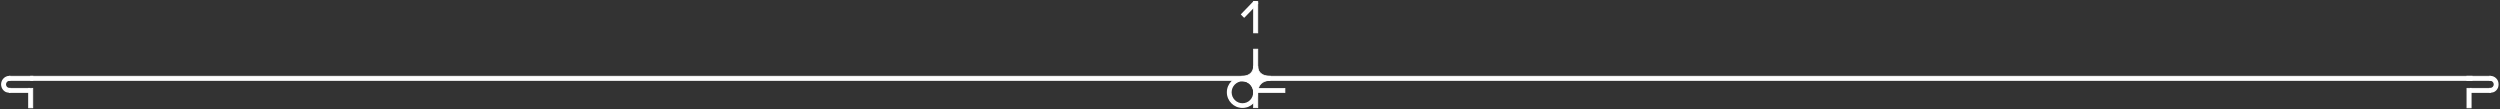 <svg width="1372" height="60" viewBox="0 0 1372 60" fill="none" xmlns="http://www.w3.org/2000/svg">
<rect x="0" y="0" width="1372" height="60" fill="#333333" stroke="none"/>
<path d="M1356.16 48.468V59.199H1353.86V48.468H1356.16Z" fill="white" stroke="white" stroke-width="0.4"/>
<rect x="1353.8" y="41.824" width="12.931" height="2.328" fill="white" stroke="white" stroke-width="0.4"/>
<rect x="1355.74" y="48.468" width="11.003" height="2.328" fill="white" stroke="white" stroke-width="0.4"/>
<mask id="path-4-outside-1_179_33" maskUnits="userSpaceOnUse" x="1365.53" y="41.024" width="6" height="10" fill="black">
<rect fill="white" x="1365.53" y="41.024" width="6" height="10"/>
<path d="M1366.67 42.024C1368.99 42.024 1370.87 43.942 1370.87 46.308C1370.87 48.673 1368.99 50.592 1366.67 50.592C1366.62 50.592 1366.58 50.589 1366.53 50.588V48.65C1366.58 48.653 1366.62 48.658 1366.67 48.658C1367.94 48.658 1368.97 47.606 1368.97 46.309C1368.97 45.011 1367.94 43.959 1366.67 43.959C1366.62 43.959 1366.58 43.962 1366.53 43.965V42.027C1366.58 42.026 1366.62 42.024 1366.67 42.024Z"/>
</mask>
<path d="M1366.67 42.024C1368.99 42.024 1370.87 43.942 1370.87 46.308C1370.87 48.673 1368.99 50.592 1366.67 50.592C1366.62 50.592 1366.58 50.589 1366.53 50.588V48.65C1366.58 48.653 1366.62 48.658 1366.67 48.658C1367.94 48.658 1368.97 47.606 1368.97 46.309C1368.97 45.011 1367.94 43.959 1366.67 43.959C1366.62 43.959 1366.58 43.962 1366.53 43.965V42.027C1366.58 42.026 1366.62 42.024 1366.67 42.024Z" fill="white"/>
<path d="M1366.67 42.024V41.624L1366.67 41.624L1366.67 42.024ZM1370.87 46.308L1371.27 46.308L1371.27 46.308L1370.87 46.308ZM1366.67 50.592L1366.67 50.992H1366.67V50.592ZM1366.53 50.588H1366.13V50.975L1366.52 50.988L1366.53 50.588ZM1366.53 48.65L1366.55 48.251L1366.13 48.226V48.65H1366.53ZM1366.67 48.658L1366.67 49.058H1366.67V48.658ZM1368.97 46.309L1369.37 46.309L1369.37 46.309L1368.97 46.309ZM1366.67 43.959L1366.67 43.559L1366.67 43.559L1366.67 43.959ZM1366.53 43.965H1366.13V44.389L1366.55 44.364L1366.53 43.965ZM1366.53 42.027L1366.52 41.628L1366.13 41.64V42.027H1366.53ZM1366.67 42.024V42.424C1368.76 42.424 1370.47 44.155 1370.47 46.308L1370.87 46.308L1371.27 46.308C1371.27 43.728 1369.21 41.624 1366.67 41.624V42.024ZM1370.87 46.308L1370.47 46.308C1370.47 48.46 1368.76 50.192 1366.67 50.192V50.592V50.992C1369.21 50.992 1371.27 48.887 1371.27 46.308L1370.87 46.308ZM1366.67 50.592L1366.67 50.192C1366.63 50.192 1366.6 50.19 1366.54 50.188L1366.53 50.588L1366.52 50.988C1366.55 50.989 1366.61 50.992 1366.67 50.992L1366.67 50.592ZM1366.53 50.588H1366.93V48.65H1366.53H1366.13V50.588H1366.53ZM1366.53 48.65L1366.51 49.05C1366.52 49.05 1366.61 49.058 1366.67 49.058L1366.67 48.658L1366.67 48.258C1366.63 48.258 1366.63 48.256 1366.55 48.251L1366.53 48.65ZM1366.67 48.658V49.058C1368.17 49.058 1369.37 47.819 1369.37 46.309L1368.97 46.309L1368.57 46.309C1368.57 47.393 1367.71 48.258 1366.67 48.258V48.658ZM1368.97 46.309L1369.37 46.309C1369.37 44.798 1368.17 43.559 1366.67 43.559V43.959V44.359C1367.71 44.359 1368.57 45.225 1368.57 46.309L1368.97 46.309ZM1366.67 43.959L1366.67 43.559C1366.61 43.559 1366.55 43.563 1366.51 43.566L1366.53 43.965L1366.55 44.364C1366.61 44.361 1366.64 44.359 1366.67 44.359L1366.67 43.959ZM1366.53 43.965H1366.93V42.027H1366.53H1366.13V43.965H1366.53ZM1366.53 42.027L1366.54 42.427C1366.59 42.426 1366.63 42.424 1366.67 42.424L1366.67 42.024L1366.67 41.624C1366.61 41.624 1366.56 41.626 1366.52 41.628L1366.53 42.027Z" fill="white" mask="url(#path-4-outside-1_179_33)"/>
<mask id="path-6-outside-2_179_33" maskUnits="userSpaceOnUse" x="680.49" y="0" width="11" height="10" fill="black">
<rect fill="white" x="680.49" width="11" height="10"/>
<path d="M690.08 1.721L682.799 9.26L681.49 7.904L688.152 1H689.551L690.08 1.721Z"/>
</mask>
<path d="M690.08 1.721L682.799 9.26L681.49 7.904L688.152 1H689.551L690.08 1.721Z" fill="white"/>
<path d="M690.08 1.721L690.368 1.999L690.602 1.756L690.402 1.484L690.08 1.721ZM682.799 9.26L682.511 9.538L682.799 9.836L683.087 9.538L682.799 9.26ZM681.49 7.904L681.202 7.627L680.934 7.904L681.202 8.182L681.49 7.904ZM688.152 1V0.6H687.982L687.864 0.722L688.152 1ZM689.551 1L689.873 0.763L689.753 0.6H689.551V1ZM690.08 1.721L689.792 1.443L682.511 8.982L682.799 9.26L683.087 9.538L690.368 1.999L690.08 1.721ZM682.799 9.26L683.087 8.982L681.778 7.626L681.49 7.904L681.202 8.182L682.511 9.538L682.799 9.26ZM681.49 7.904L681.778 8.182L688.44 1.278L688.152 1L687.864 0.722L681.202 7.627L681.49 7.904ZM688.152 1V1.4H689.551V1V0.6H688.152V1ZM689.551 1L689.228 1.237L689.758 1.957L690.08 1.721L690.402 1.484L689.873 0.763L689.551 1Z" fill="white" mask="url(#path-6-outside-2_179_33)"/>
<rect x="690.279" y="0.801" width="17.268" height="2.328" transform="rotate(90 690.279 0.801)" fill="white" stroke="white" stroke-width="0.4"/>
<path d="M1356.7 41.828V44.156H688.646V41.828H1356.7Z" fill="white" stroke="white" stroke-width="0.4"/>
<path d="M15.707 48.468V59.199H18.005V48.468H15.707Z" fill="white" stroke="white" stroke-width="0.4"/>
<rect x="0.2" y="-0.2" width="12.931" height="2.328" transform="matrix(-1 0 0 1 18.267 42.024)" fill="white" stroke="white" stroke-width="0.4"/>
<rect x="0.2" y="-0.2" width="11.003" height="2.328" transform="matrix(-1 0 0 1 16.324 48.669)" fill="white" stroke="white" stroke-width="0.4"/>
<mask id="path-13-outside-3_179_33" maskUnits="userSpaceOnUse" x="0.336" y="41.024" width="6" height="10" fill="black">
<rect fill="white" x="0.336" y="41.024" width="6" height="10"/>
<path d="M5.201 42.024C2.881 42.024 1 43.942 1 46.308C1 48.673 2.881 50.592 5.201 50.592C5.246 50.592 5.291 50.589 5.336 50.588V48.65C5.291 48.653 5.246 48.658 5.2 48.658C3.928 48.658 2.897 47.606 2.896 46.309C2.897 45.011 3.928 43.959 5.2 43.959C5.246 43.959 5.291 43.962 5.336 43.965V42.027C5.291 42.026 5.246 42.024 5.201 42.024Z"/>
</mask>
<path d="M5.201 42.024C2.881 42.024 1 43.942 1 46.308C1 48.673 2.881 50.592 5.201 50.592C5.246 50.592 5.291 50.589 5.336 50.588V48.65C5.291 48.653 5.246 48.658 5.2 48.658C3.928 48.658 2.897 47.606 2.896 46.309C2.897 45.011 3.928 43.959 5.2 43.959C5.246 43.959 5.291 43.962 5.336 43.965V42.027C5.291 42.026 5.246 42.024 5.201 42.024Z" fill="white"/>
<path d="M5.201 42.024L5.201 41.624L5.201 41.624L5.201 42.024ZM1 46.308L0.6 46.308L0.6 46.308L1 46.308ZM5.201 50.592L5.201 50.992H5.201V50.592ZM5.336 50.588H5.736V50.975L5.349 50.988L5.336 50.588ZM5.336 48.65L5.312 48.251L5.736 48.226V48.65H5.336ZM5.2 48.658L5.2 49.058L5.2 49.058L5.2 48.658ZM2.896 46.309L2.496 46.309L2.496 46.309L2.896 46.309ZM5.2 43.959L5.2 43.559L5.2 43.559L5.2 43.959ZM5.336 43.965H5.736V44.389L5.312 44.364L5.336 43.965ZM5.336 42.027L5.349 41.628L5.736 41.64V42.027H5.336ZM5.201 42.024V42.424C3.109 42.424 1.4 44.155 1.4 46.308L1 46.308L0.6 46.308C0.6 43.728 2.653 41.624 5.201 41.624V42.024ZM1 46.308L1.4 46.308C1.4 48.46 3.109 50.192 5.201 50.192V50.592V50.992C2.653 50.992 0.6 48.887 0.6 46.308L1 46.308ZM5.201 50.592L5.201 50.192C5.238 50.192 5.266 50.19 5.323 50.188L5.336 50.588L5.349 50.988C5.316 50.989 5.255 50.992 5.201 50.992L5.201 50.592ZM5.336 50.588H4.936V48.65H5.336H5.736V50.588H5.336ZM5.336 48.65L5.36 49.05C5.345 49.051 5.26 49.058 5.2 49.058L5.2 48.658L5.2 48.258C5.231 48.258 5.237 48.256 5.312 48.251L5.336 48.65ZM5.2 48.658L5.2 49.058C3.7 49.058 2.497 47.819 2.496 46.309L2.896 46.309L3.296 46.309C3.297 47.392 4.156 48.258 5.2 48.258L5.2 48.658ZM2.896 46.309L2.496 46.309C2.497 44.798 3.7 43.559 5.2 43.559L5.2 43.959L5.2 44.359C4.156 44.359 3.297 45.225 3.296 46.309L2.896 46.309ZM5.2 43.959L5.2 43.559C5.261 43.559 5.321 43.563 5.36 43.566L5.336 43.965L5.312 44.364C5.261 44.361 5.231 44.359 5.2 44.359L5.2 43.959ZM5.336 43.965H4.936V42.027H5.336H5.736V43.965H5.336ZM5.336 42.027L5.323 42.427C5.277 42.426 5.239 42.424 5.201 42.424L5.201 42.024L5.201 41.624C5.254 41.624 5.305 41.626 5.349 41.628L5.336 42.027Z" fill="white" mask="url(#path-13-outside-3_179_33)"/>
<path d="M16.8 41.824V44.152H688.741V41.824H16.8Z" fill="white" stroke="white" stroke-width="0.4"/>
<mask id="path-16-outside-4_179_33" maskUnits="userSpaceOnUse" x="672.693" y="41.423" width="18" height="18" fill="black">
<rect fill="white" x="672.693" y="41.423" width="18" height="18"/>
<path d="M681.87 42.423C686.359 42.424 689.998 46.101 689.998 50.638C689.998 55.175 686.359 58.854 681.87 58.854C677.381 58.854 673.693 55.175 673.693 50.638C673.693 46.101 677.381 42.423 681.87 42.423ZM681.869 44.223C678.362 44.223 675.519 47.097 675.519 50.641C675.519 54.186 678.362 57.06 681.869 57.06C685.376 57.06 688.152 54.251 688.152 50.706C688.152 47.162 685.377 44.223 681.869 44.223Z"/>
</mask>
<path d="M681.87 42.423C686.359 42.424 689.998 46.101 689.998 50.638C689.998 55.175 686.359 58.854 681.87 58.854C677.381 58.854 673.693 55.175 673.693 50.638C673.693 46.101 677.381 42.423 681.87 42.423ZM681.869 44.223C678.362 44.223 675.519 47.097 675.519 50.641C675.519 54.186 678.362 57.06 681.869 57.06C685.376 57.06 688.152 54.251 688.152 50.706C688.152 47.162 685.377 44.223 681.869 44.223Z" fill="white"/>
<path d="M681.87 42.423L681.87 42.023H681.87V42.423ZM689.998 50.638L690.398 50.638L690.398 50.638L689.998 50.638ZM681.87 58.854L681.87 59.254L681.87 59.254L681.87 58.854ZM673.693 50.638L673.293 50.638V50.638H673.693ZM681.869 44.223V43.823L681.869 43.823L681.869 44.223ZM675.519 50.641L675.119 50.641V50.641H675.519ZM681.869 57.06L681.869 57.46H681.869V57.06ZM688.152 50.706L688.552 50.706V50.706H688.152ZM681.87 42.423L681.87 42.823C686.134 42.824 689.598 46.318 689.598 50.638L689.998 50.638L690.398 50.638C690.398 45.884 686.584 42.024 681.87 42.023L681.87 42.423ZM689.998 50.638H689.598C689.598 54.959 686.134 58.454 681.87 58.454L681.87 58.854L681.87 59.254C686.584 59.254 690.398 55.392 690.398 50.638H689.998ZM681.87 58.854V58.454C677.603 58.454 674.093 54.956 674.093 50.638H673.693H673.293C673.293 55.395 677.159 59.254 681.87 59.254V58.854ZM673.693 50.638L674.093 50.638C674.093 46.321 677.603 42.823 681.87 42.823V42.423V42.023C677.159 42.023 673.293 45.881 673.293 50.638L673.693 50.638ZM681.869 44.223L681.869 43.823C678.137 43.823 675.119 46.88 675.119 50.641L675.519 50.641L675.919 50.641C675.919 47.314 678.587 44.623 681.869 44.623L681.869 44.223ZM675.519 50.641H675.119C675.119 54.403 678.137 57.46 681.869 57.46L681.869 57.06L681.869 56.66C678.587 56.66 675.919 53.969 675.919 50.641H675.519ZM681.869 57.06V57.46C685.602 57.46 688.552 54.468 688.552 50.706L688.152 50.706L687.752 50.706C687.752 54.035 685.151 56.66 681.869 56.66V57.06ZM688.152 50.706H688.552C688.552 46.956 685.612 43.823 681.869 43.823V44.223V44.623C685.141 44.623 687.752 47.368 687.752 50.706H688.152Z" fill="white" mask="url(#path-16-outside-4_179_33)"/>
<rect x="689.862" y="48.502" width="15.308" height="2.297" fill="white" stroke="white" stroke-width="0.4"/>
<path d="M690.28 59.106L687.952 59.106L687.952 26.971L690.28 26.971L690.28 59.106Z" fill="white" stroke="white" stroke-width="0.4"/>
<path d="M689.578 43.192V36.237H687.963L687.952 36.427C687.816 38.817 686.724 40.154 685.449 40.904C684.161 41.662 682.668 41.828 681.74 41.828H681.54V43.192H689.578Z" fill="white" stroke="white" stroke-width="0.4"/>
<path d="M688.703 43.192V36.383H690.268L690.279 36.57C690.422 38.952 691.603 40.254 692.987 40.972C694.385 41.697 696 41.828 696.99 41.828H697.19V43.192H688.703Z" fill="white" stroke="white" stroke-width="0.4"/>
<path d="M688.928 42.783V49.834H690.481L690.492 49.645C690.629 47.33 691.739 45.967 693.041 45.175C694.354 44.376 695.871 44.155 696.796 44.155H696.996V42.783H688.928Z" fill="white" stroke="white" stroke-width="0.4"/>
<path d="M689.315 42.783V48.935H687.802L687.757 48.795C686.614 45.235 683.518 44.362 681.725 44.362H681.525V42.783H689.315Z" fill="white" stroke="white" stroke-width="0.4"/>
</svg>
